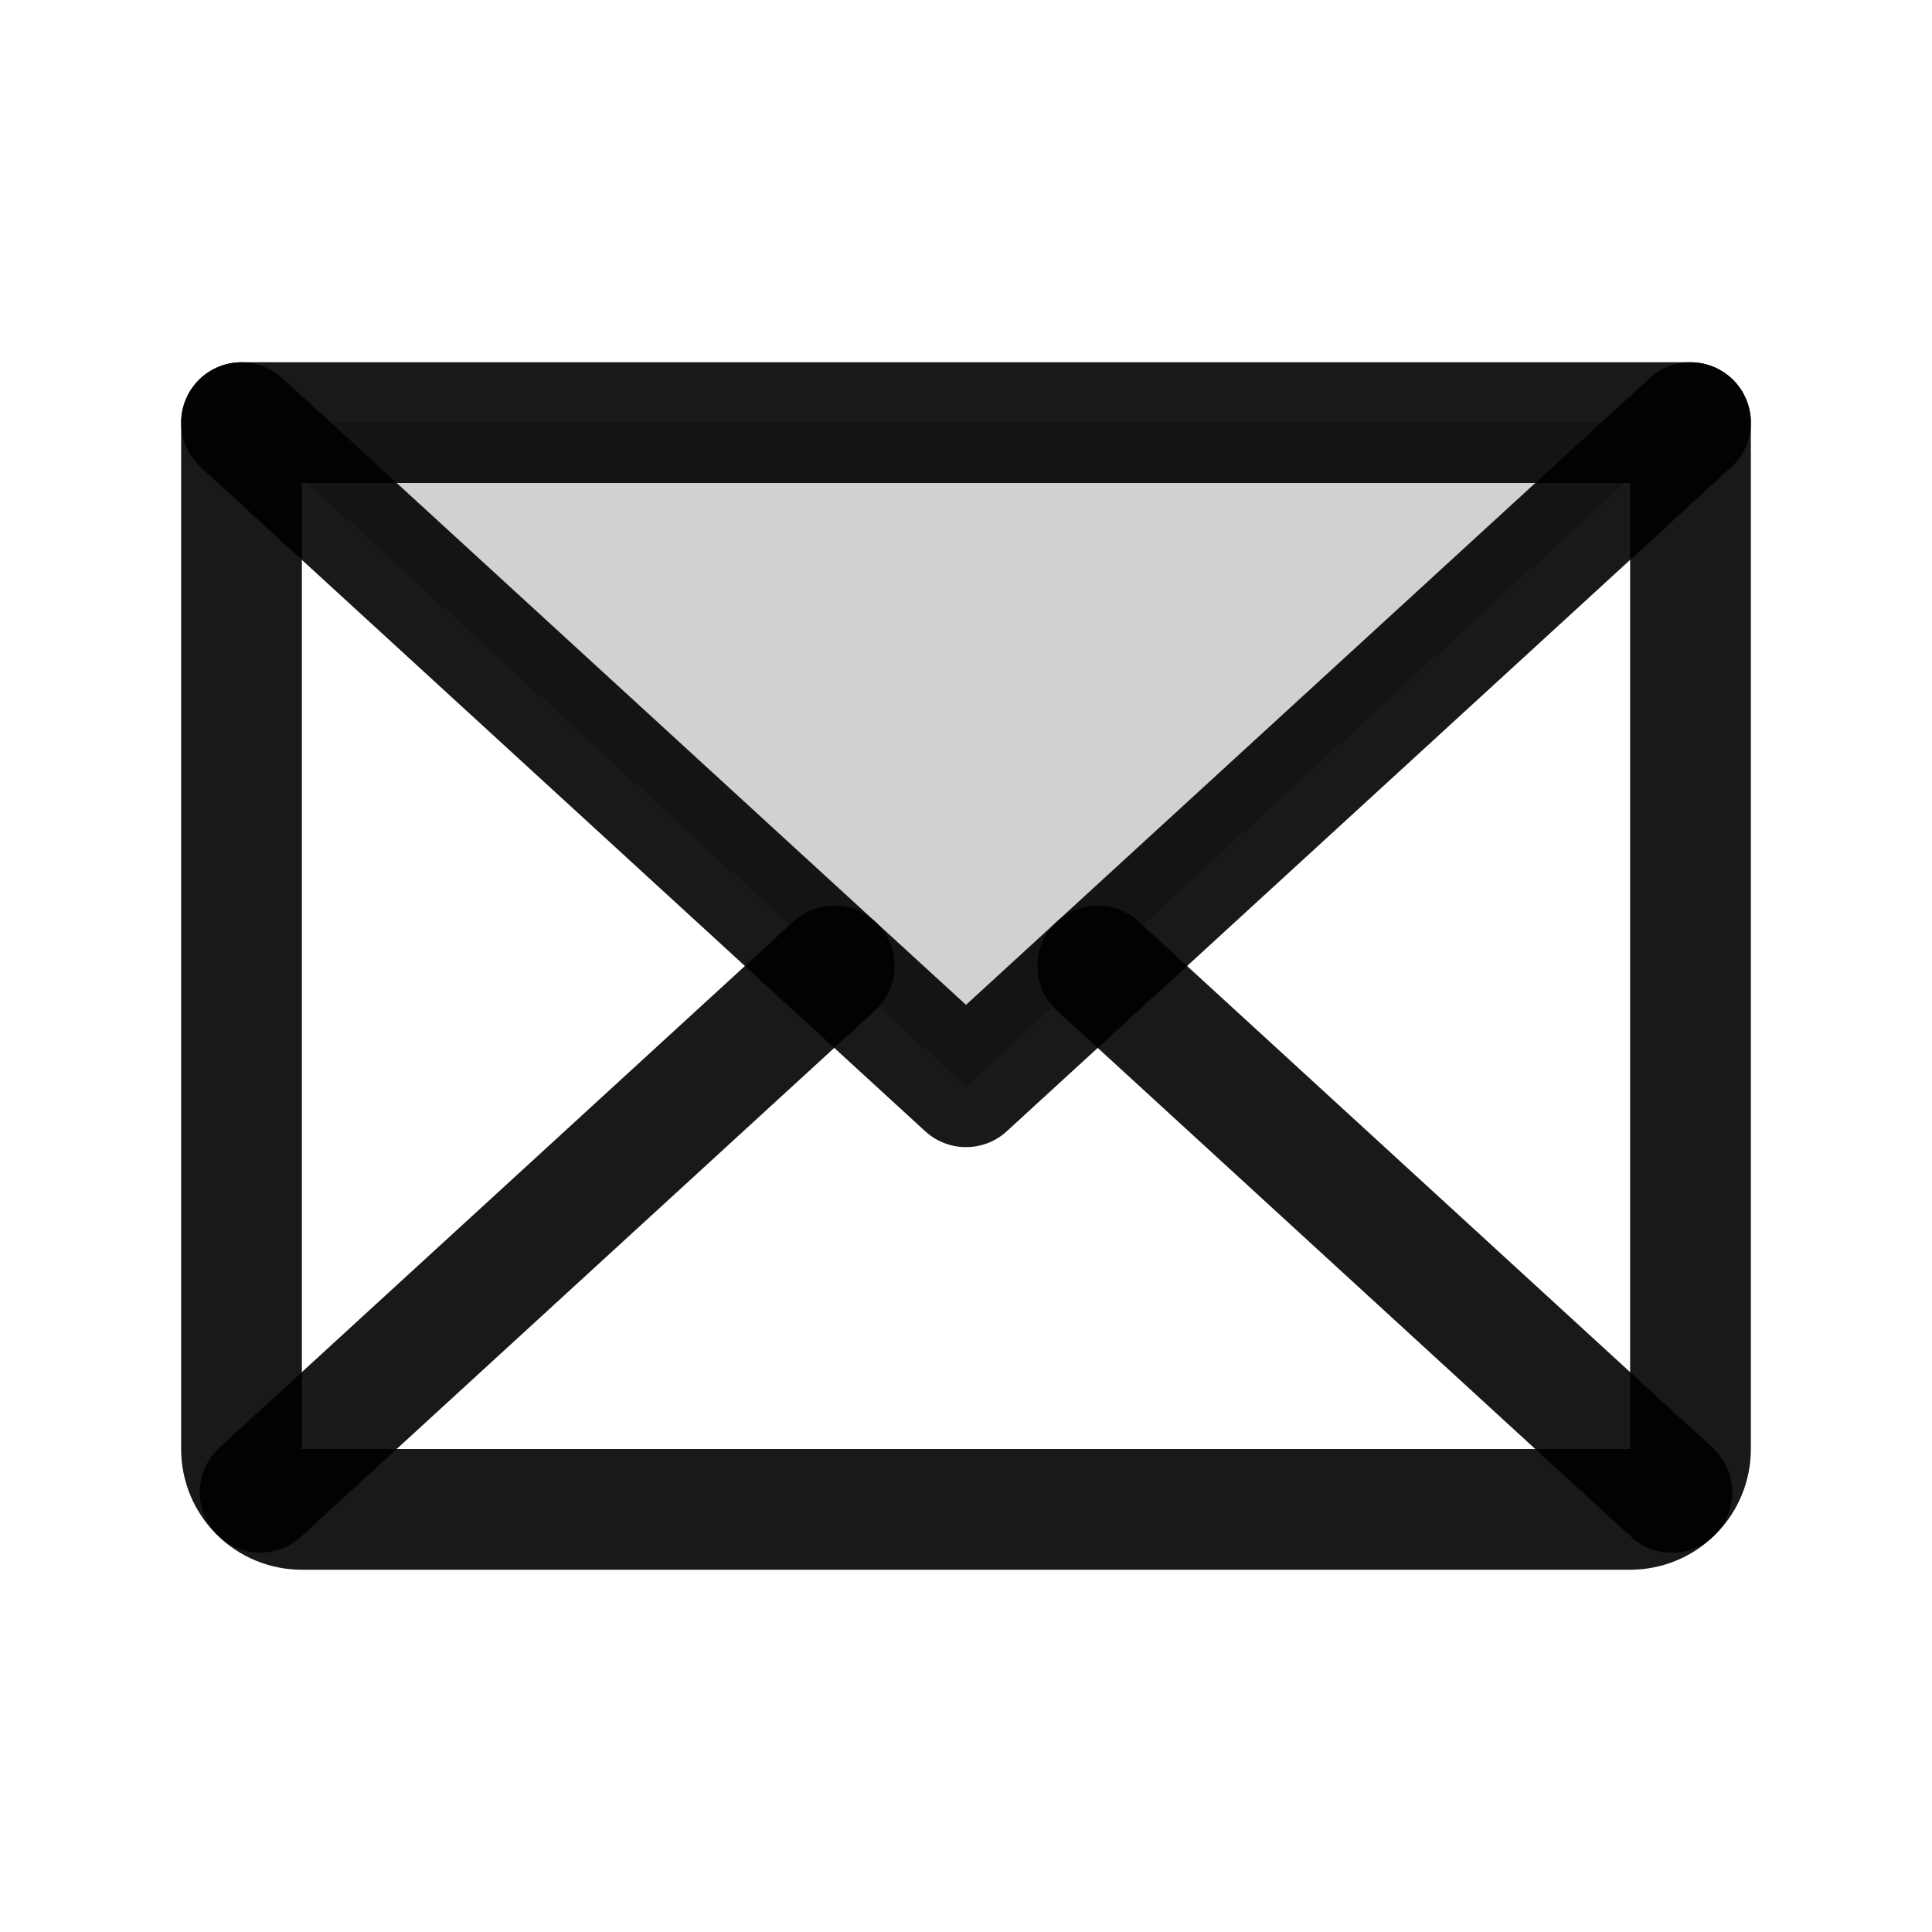<svg width="32" height="32" viewBox="0 0 32 32" fill="none" xmlns="http://www.w3.org/2000/svg">
<g id="Envelope">
<path id="Vector" opacity="0.2" d="M28.001 7L16.001 18L4.001 7H28.001Z" fill="black" fill-opacity="0.9"/>
<path id="Vector_2" d="M28 7L16 18L4 7" stroke="black" stroke-opacity="0.9" stroke-width="2" stroke-linecap="round" stroke-linejoin="round"/>
<path id="Vector_3" d="M4 7H28V24C28 24.265 27.895 24.52 27.707 24.707C27.52 24.895 27.265 25 27 25H5C4.735 25 4.48 24.895 4.293 24.707C4.105 24.52 4 24.265 4 24V7Z" stroke="black" stroke-opacity="0.9" stroke-width="2" stroke-linecap="round" stroke-linejoin="round"/>
<path id="Vector_4" d="M13.818 16L4.308 24.717" stroke="black" stroke-opacity="0.9" stroke-width="2" stroke-linecap="round" stroke-linejoin="round"/>
<path id="Vector_5" d="M27.692 24.718L18.182 16" stroke="black" stroke-opacity="0.9" stroke-width="2" stroke-linecap="round" stroke-linejoin="round"/>
</g>
</svg>
